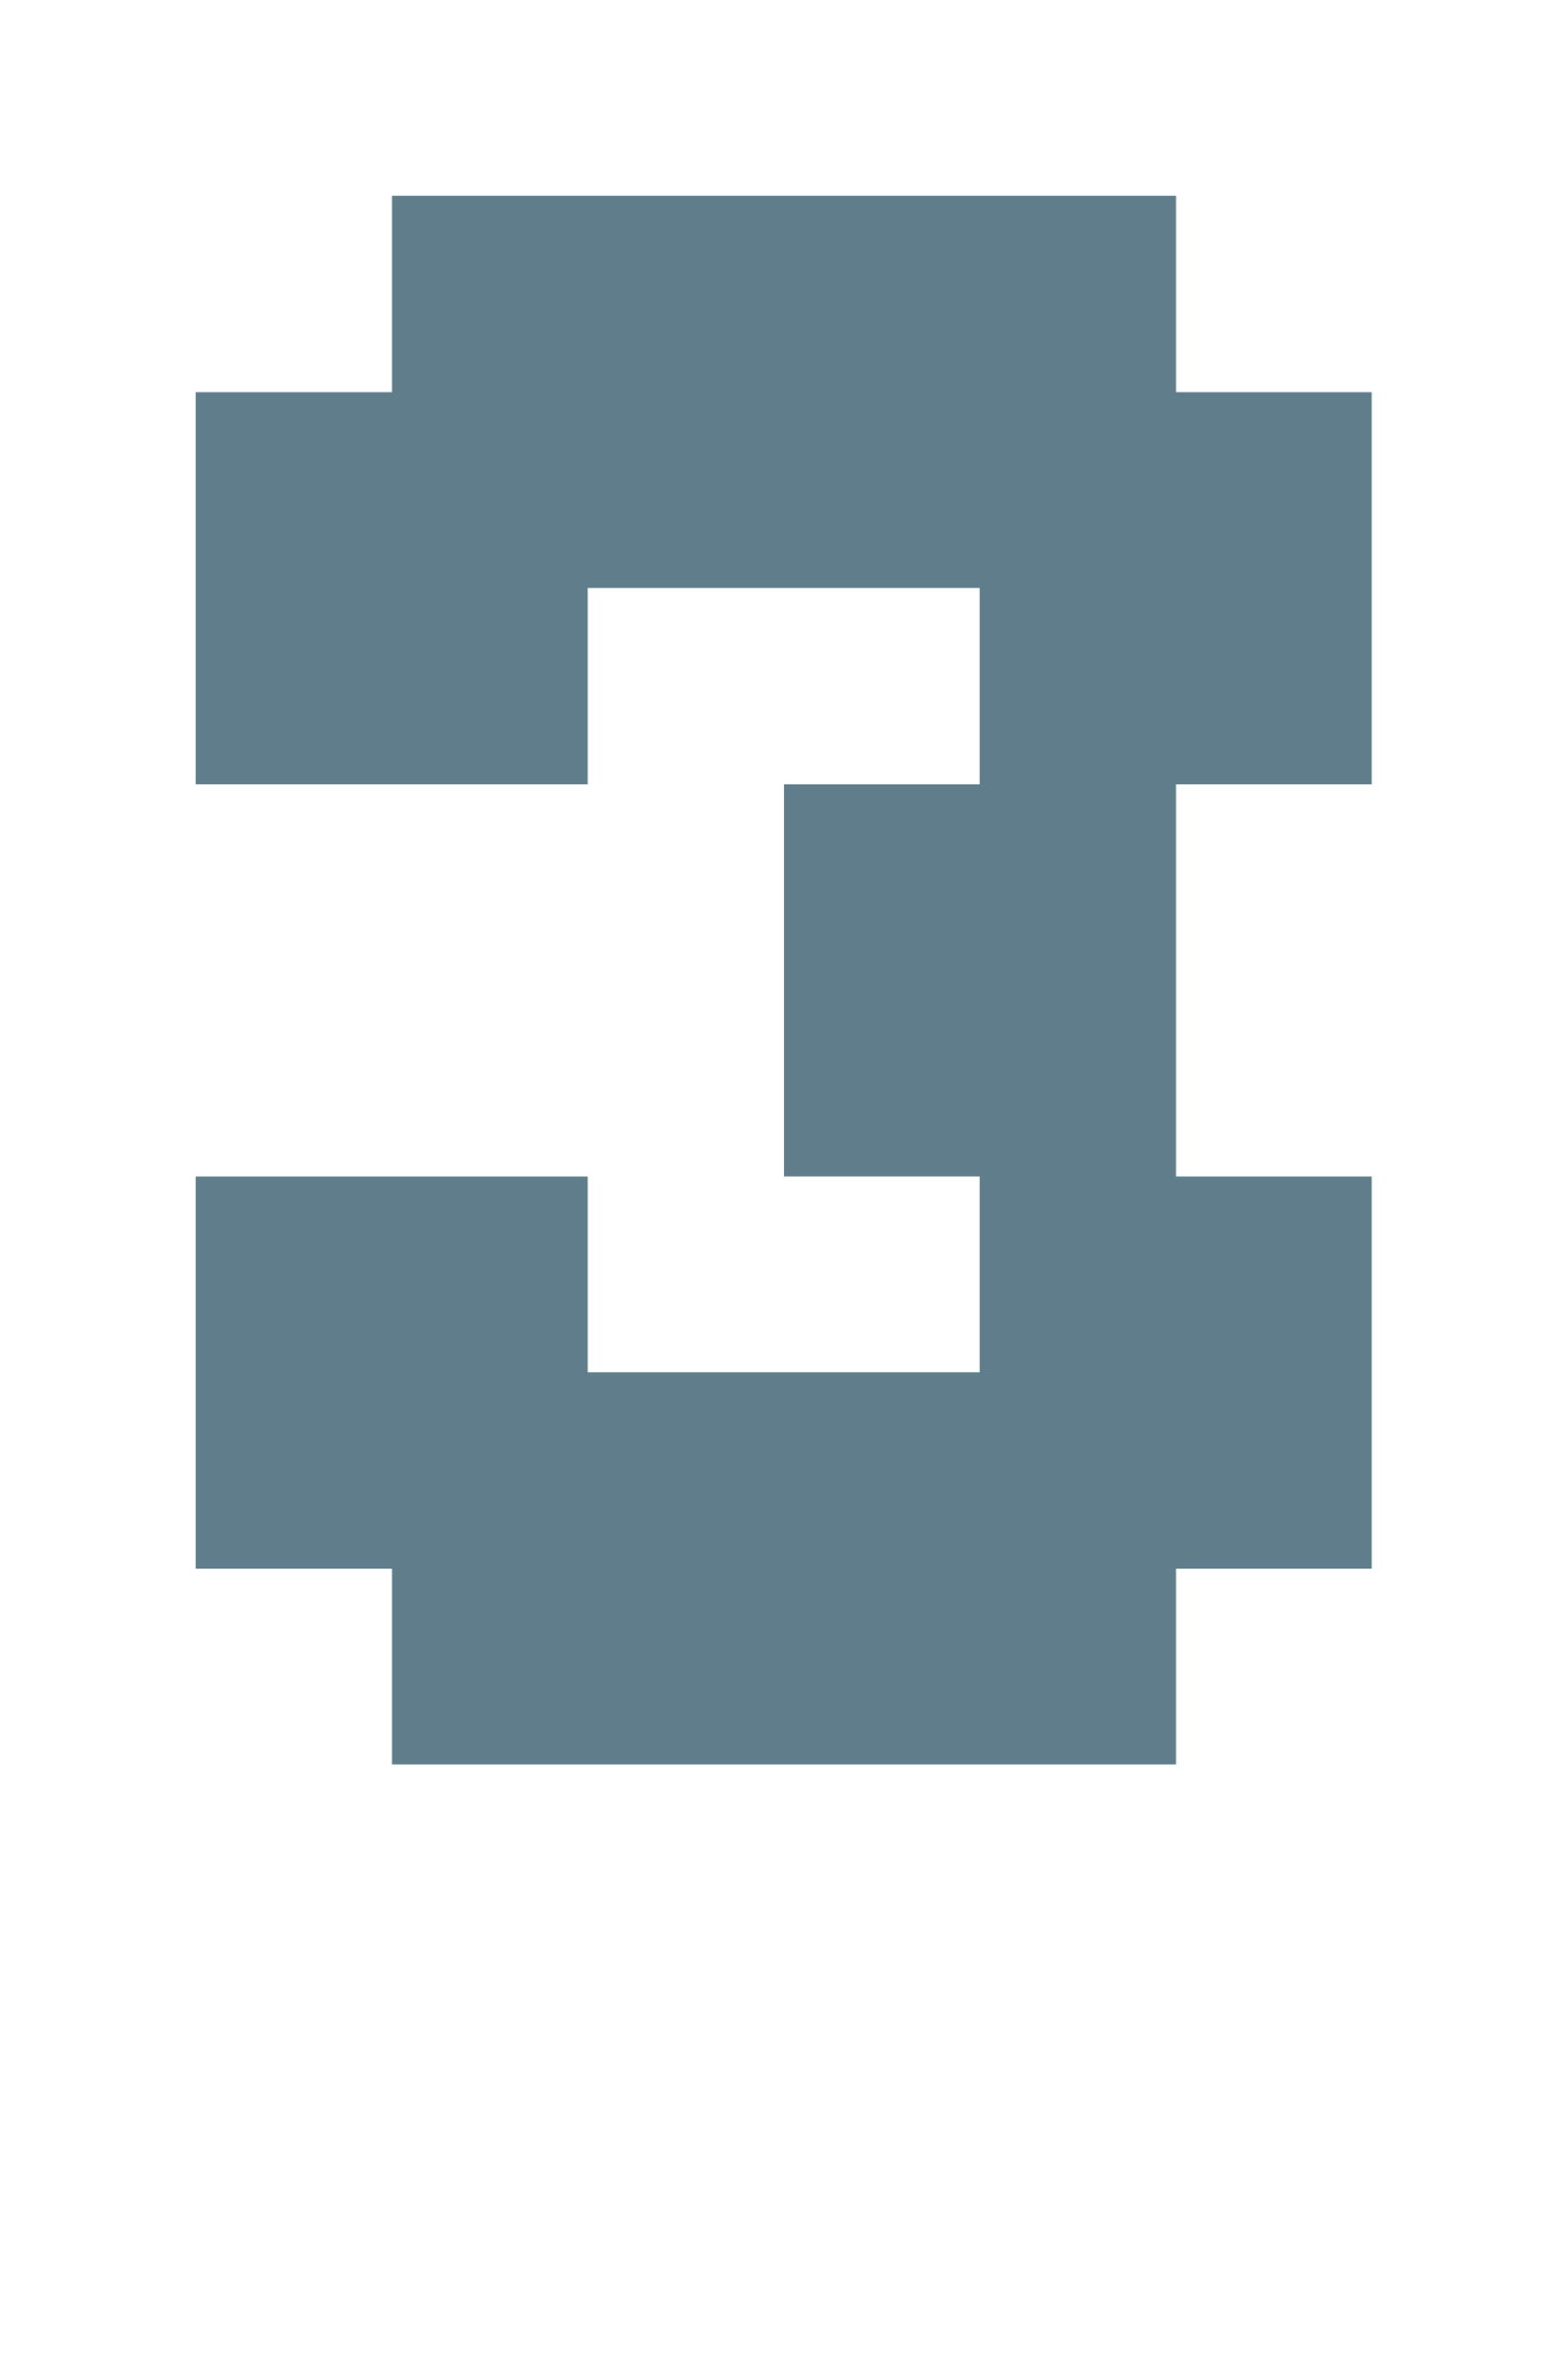 <svg version="1.1" xmlns="http://www.w3.org/2000/svg" xmlns:xlink="http://www.w3.org/1999/xlink" shape-rendering="crispEdges" width="8" height="12" viewBox="0 0 8 12"><g><path fill="rgba(96,125,139,1.00)" d="M2,1h4v1h-4ZM1,2h6v1h-6ZM1,3h2v1h-2ZM5,3h2v1h-2ZM4,4h2v2h-2ZM1,6h2v1h-2ZM5,6h2v1h-2ZM1,7h6v1h-6ZM2,8h4v1h-4Z"></path></g></svg>